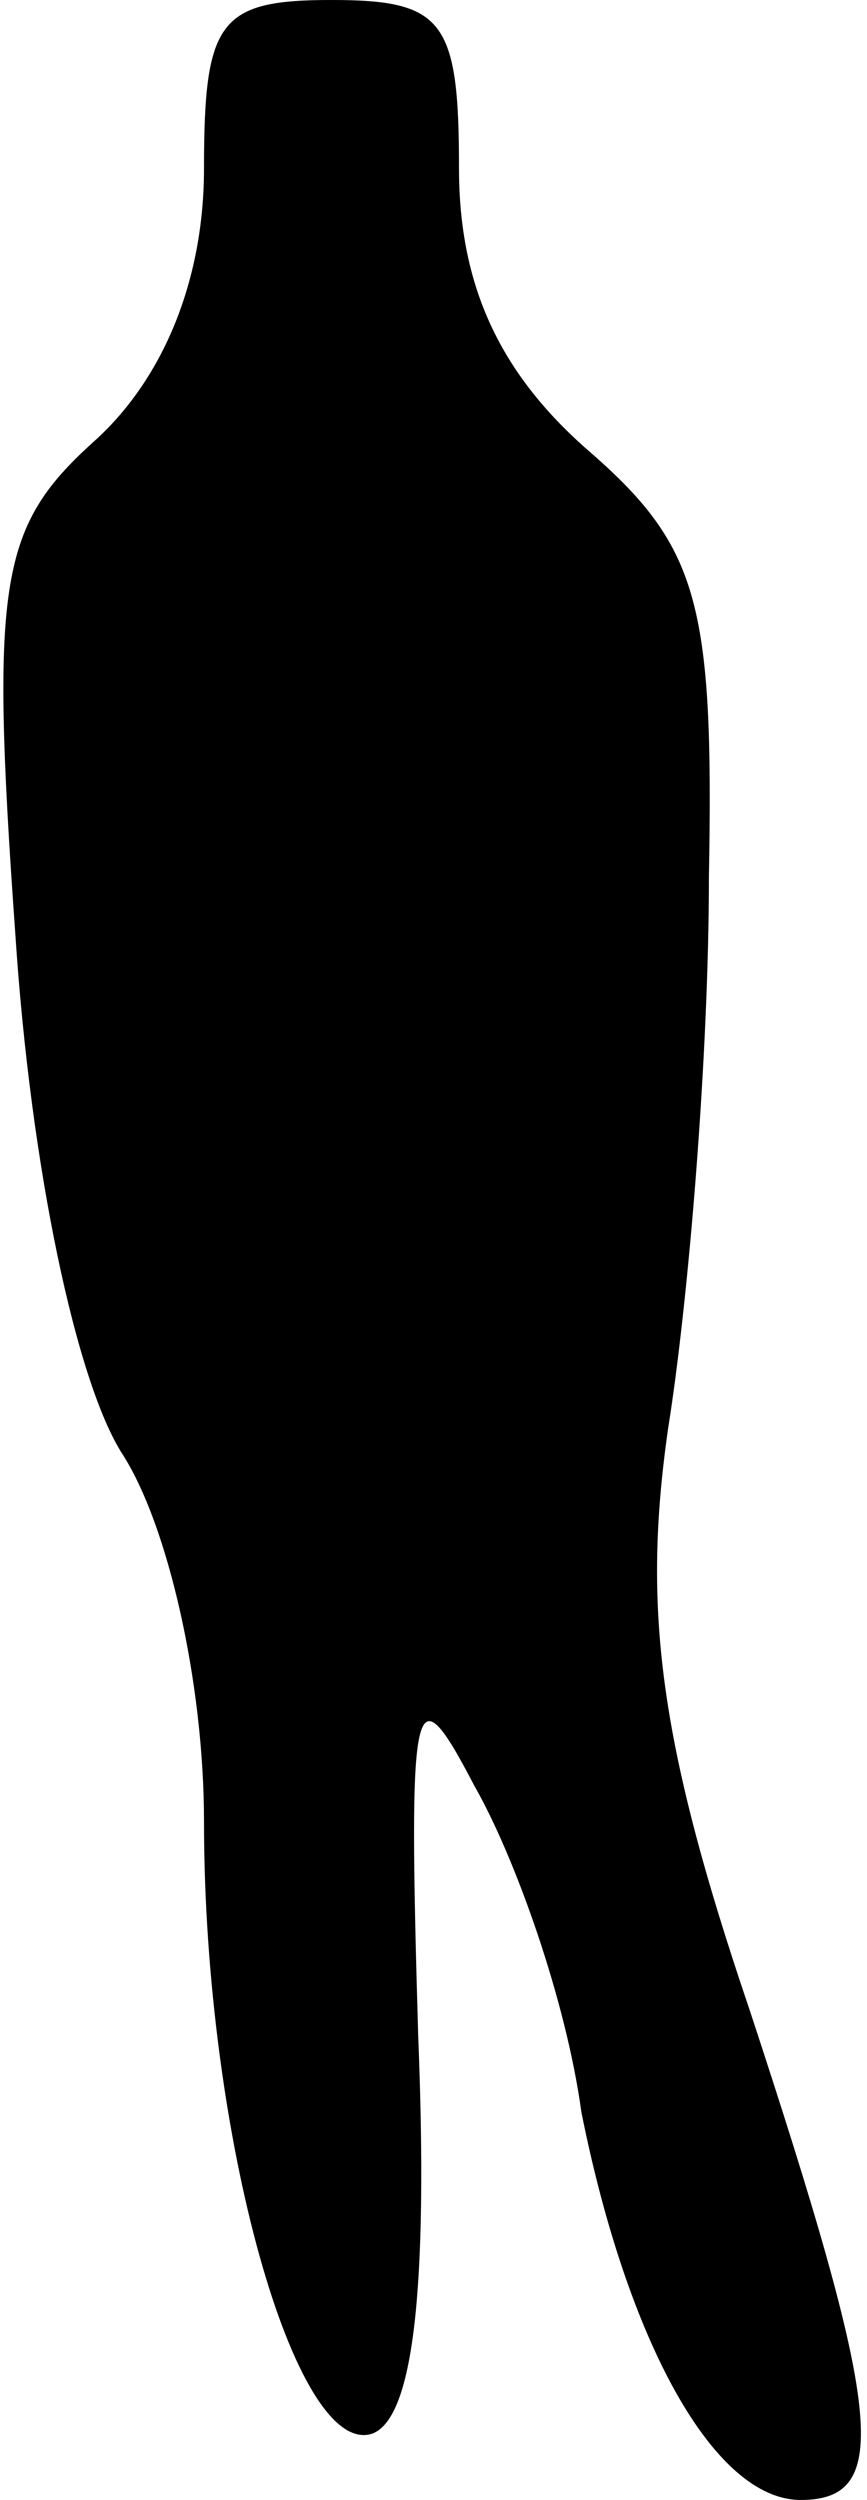 <?xml version="1.0" standalone="no"?>
<!DOCTYPE svg PUBLIC "-//W3C//DTD SVG 20010904//EN"
 "http://www.w3.org/TR/2001/REC-SVG-20010904/DTD/svg10.dtd">
<svg version="1.0" xmlns="http://www.w3.org/2000/svg"
 width="17pt" height="49pt" viewBox="0 0 17 49"
 preserveAspectRatio="xMidYMid meet">
<g transform="translate(0,49) scale(0.1,-0.1)"
fill="#000000" stroke="none">
<path fill="#000000" stroke="none" d="M40 457 c0 -22 -8 -41 -21 -53 -19 -17
-21 -27 -16 -97 3 -46 12 -88 21 -102 9 -14 16 -45 16 -72 0 -62 18 -125 33
-120 8 3 11 28 9 78 -2 68 -1 72 11 49 8 -14 18 -42 21 -64 9 -45 26 -76 43
-76 18 0 16 17 -10 96 -18 53 -21 79 -16 114 4 25 8 73 8 108 1 54 -2 65 -24
84 -17 15 -25 32 -25 55 0 29 -3 33 -25 33 -22 0 -25 -4 -25 -33z"/>
</g>
</svg>
